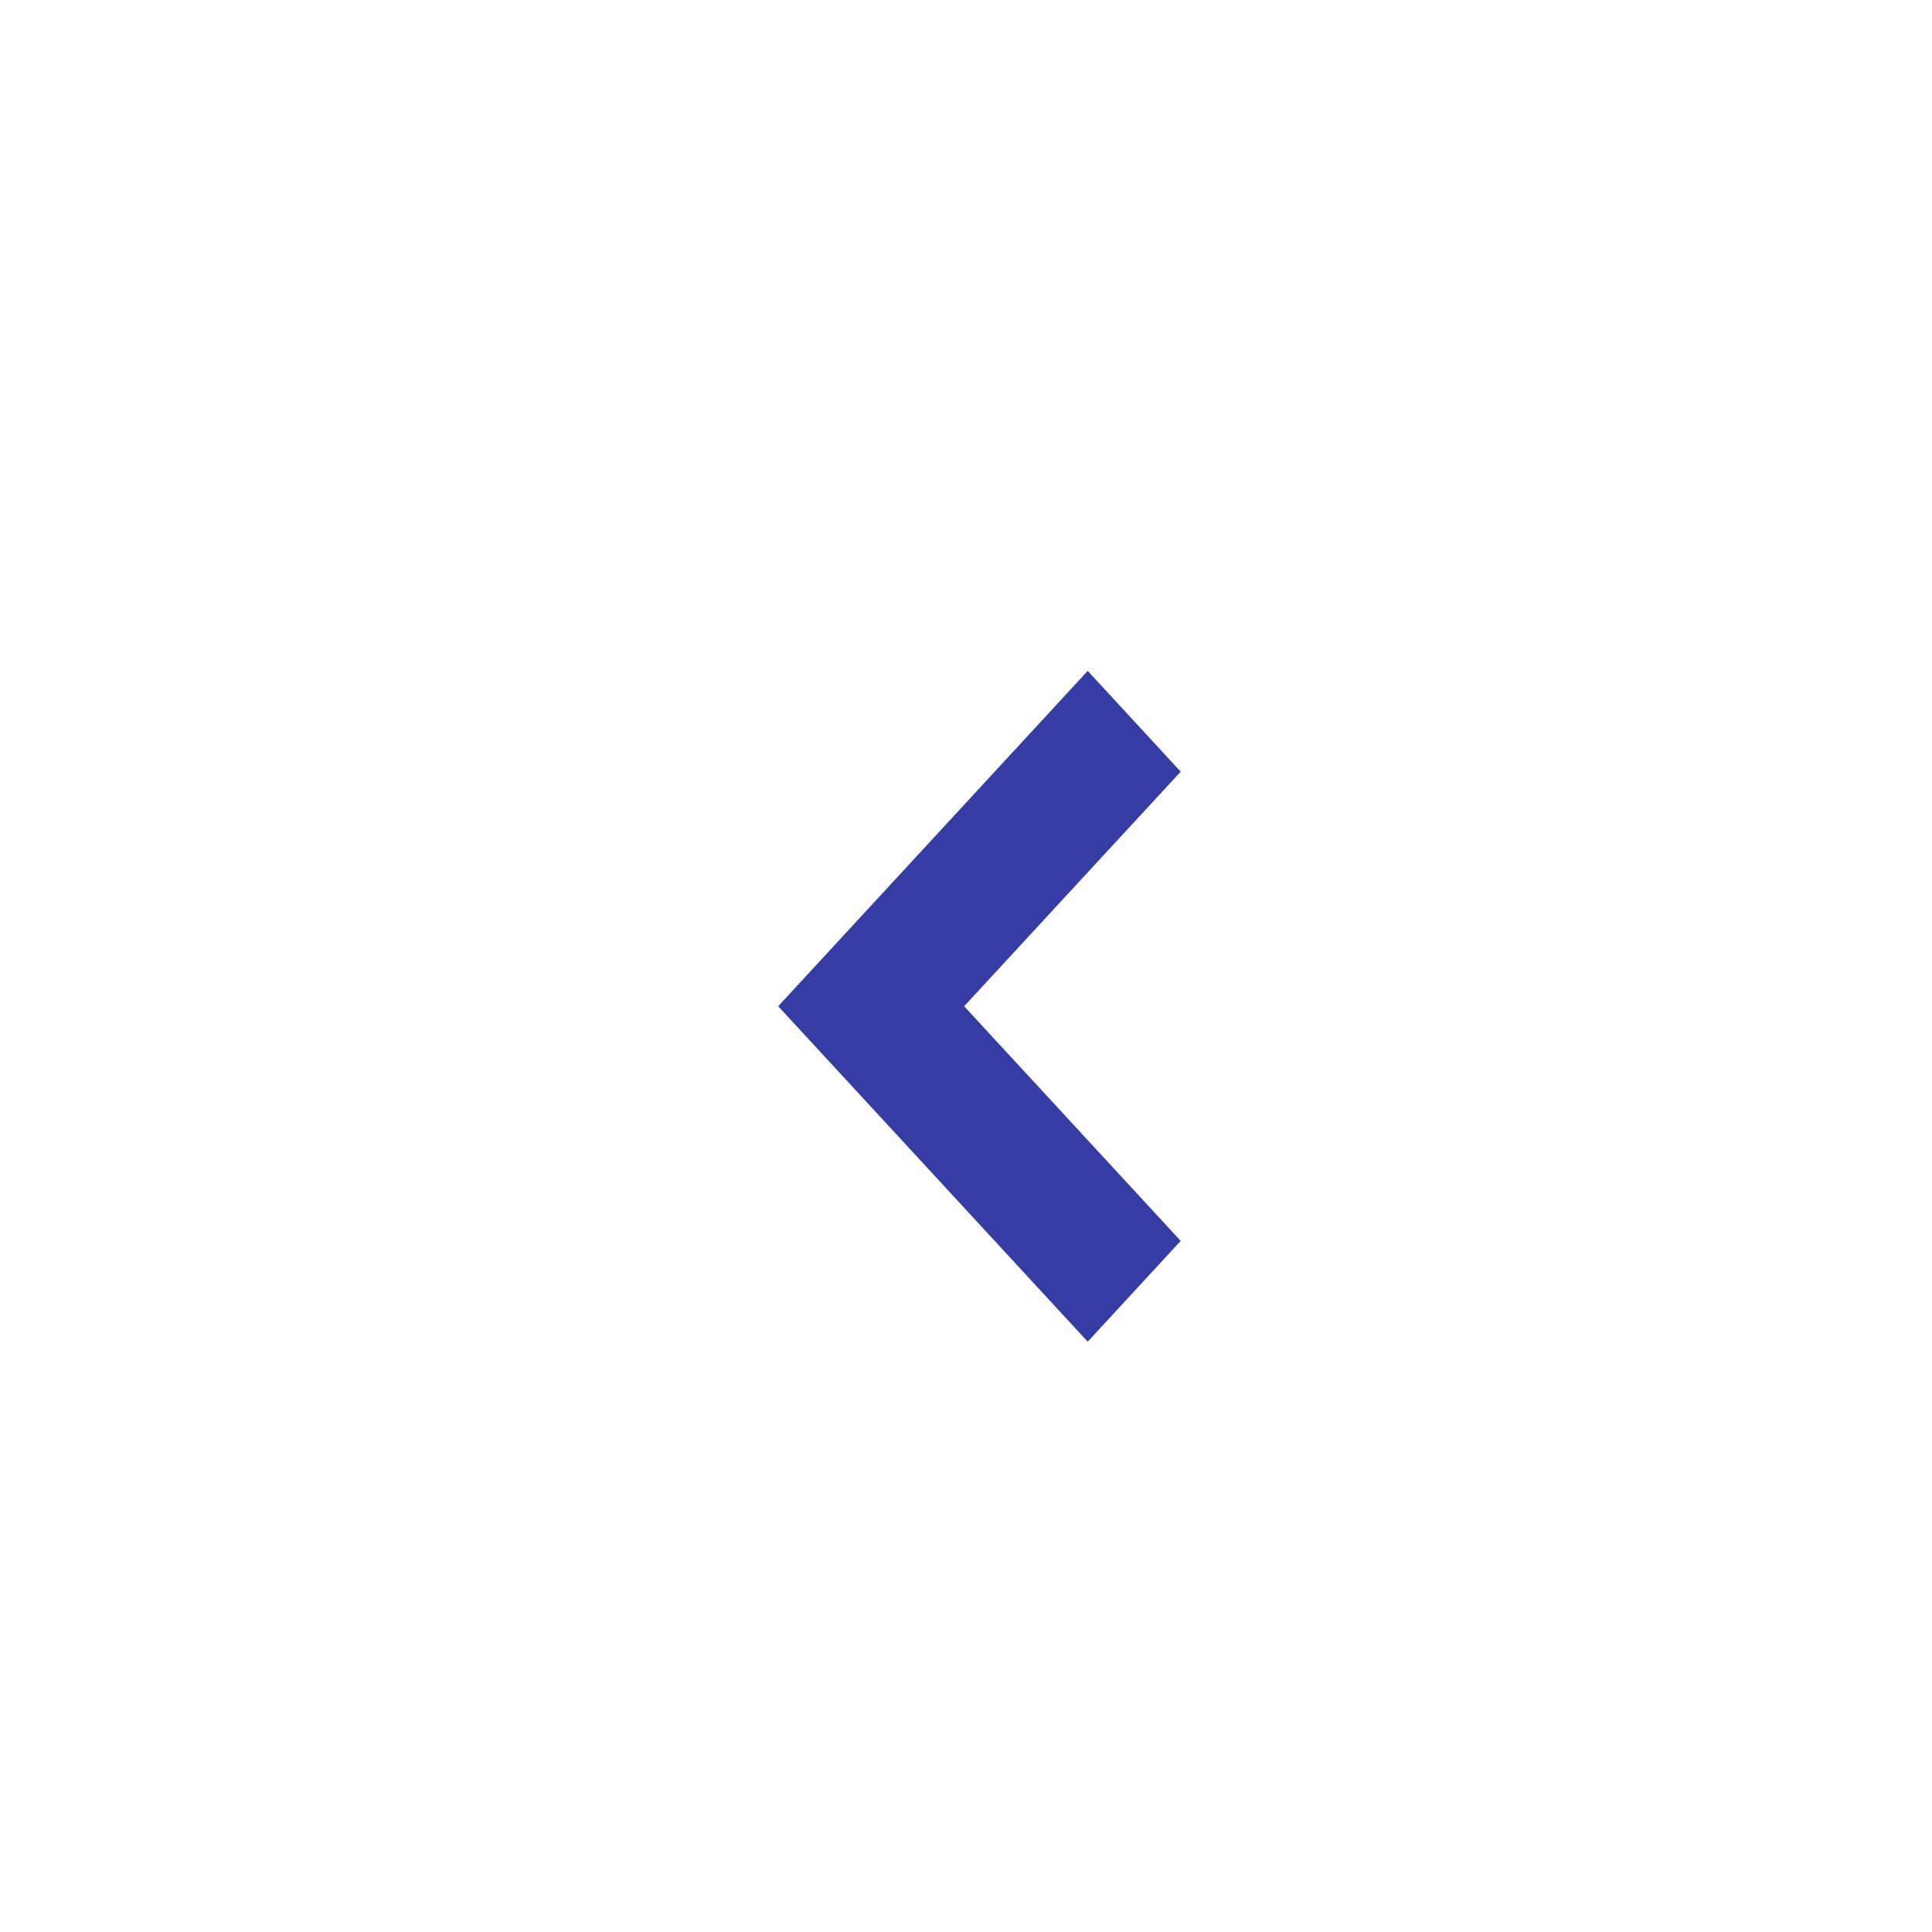 <svg xmlns="http://www.w3.org/2000/svg" xmlns:xlink="http://www.w3.org/1999/xlink" width="24" height="24" viewBox="0 0 24 24">
    <defs>
        <path id="a" d="M15.081 15l1.252-1.155L12.167 10 8 13.845 9.252 15l2.915-2.69z"/>
    </defs>
    <use fill="#353DA4" fill-rule="nonzero" transform="rotate(-90 12.167 12.5)" xlink:href="#a"/>
</svg>
